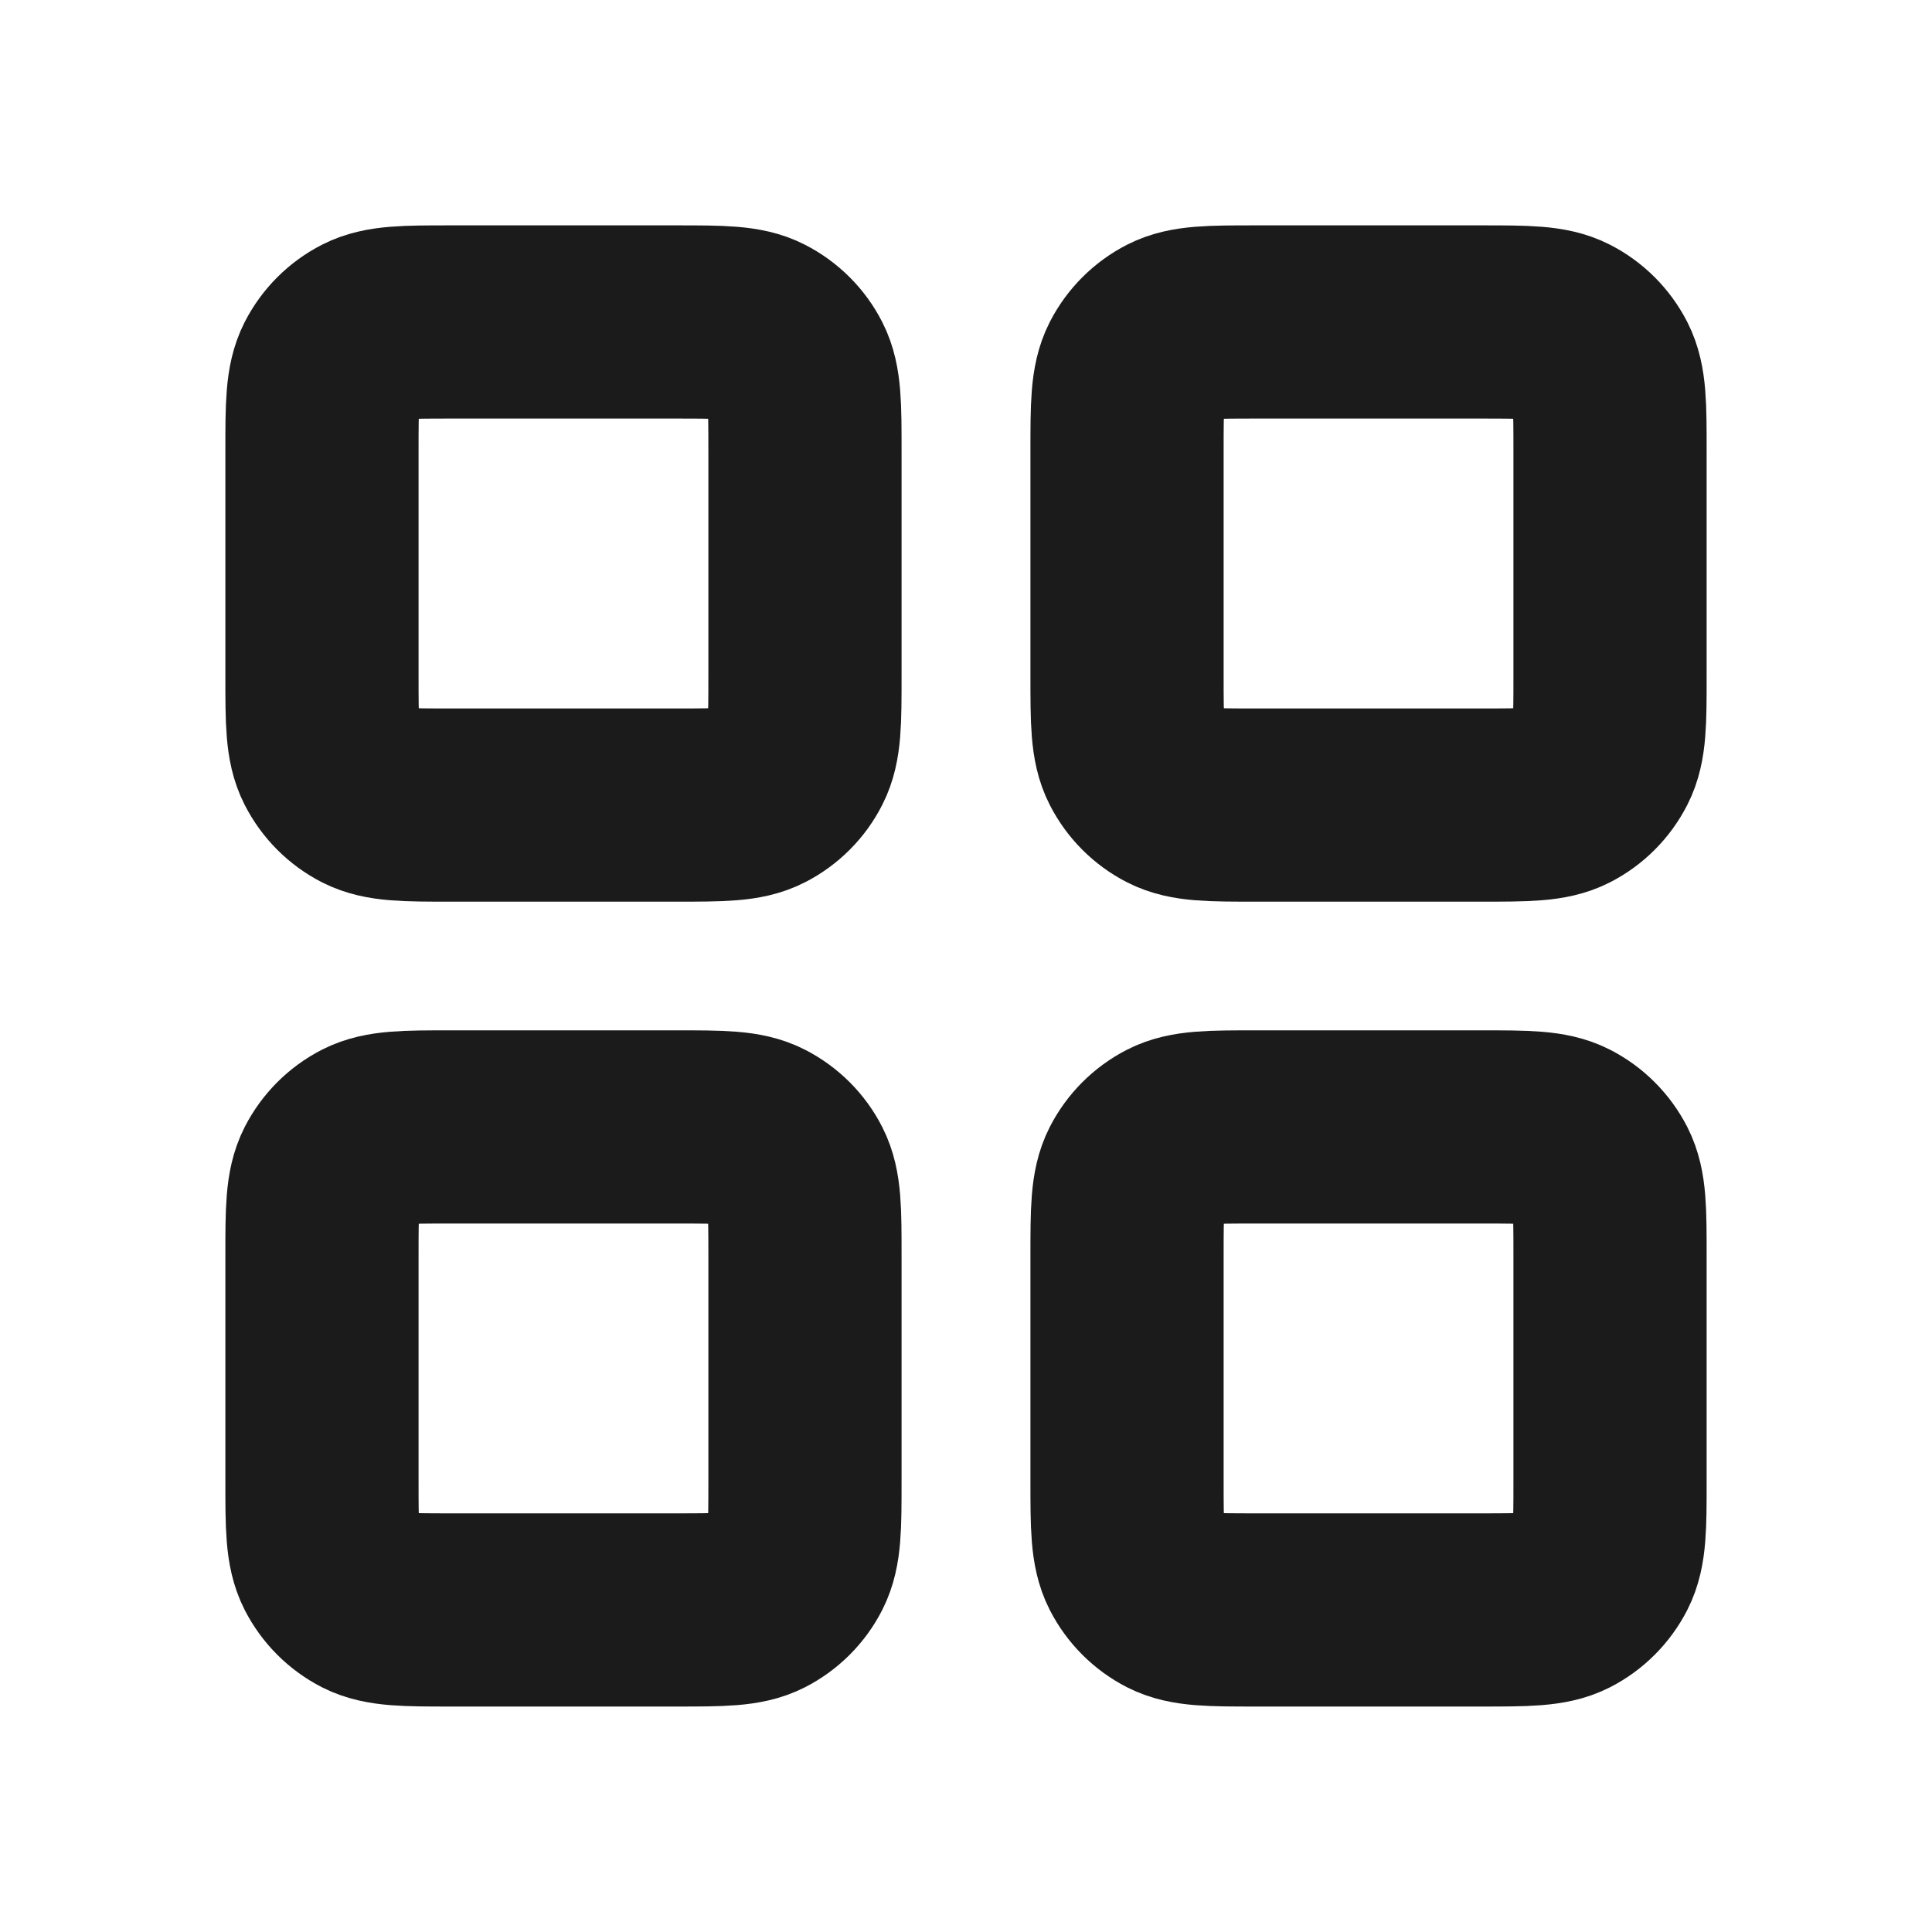 <svg width="20" height="20" viewBox="0 0 20 20" fill="none" xmlns="http://www.w3.org/2000/svg">
<path d="M11.667 4.667C11.667 4.2 11.667 3.967 11.758 3.788C11.838 3.632 11.965 3.504 12.122 3.424C12.3 3.333 12.533 3.333 13 3.333H15.333C15.8 3.333 16.034 3.333 16.212 3.424C16.369 3.504 16.496 3.632 16.576 3.788C16.667 3.967 16.667 4.2 16.667 4.667V7C16.667 7.467 16.667 7.7 16.576 7.878C16.496 8.035 16.369 8.163 16.212 8.243C16.034 8.334 15.8 8.334 15.333 8.334H13C12.533 8.334 12.3 8.334 12.122 8.243C11.965 8.163 11.838 8.035 11.758 7.878C11.667 7.7 11.667 7.467 11.667 7V4.667Z" stroke="#1B1B1B" stroke-width="2" stroke-linecap="round" stroke-linejoin="round"/>
<path d="M3.333 4.667C3.333 4.2 3.333 3.967 3.424 3.788C3.504 3.632 3.631 3.504 3.788 3.424C3.967 3.333 4.2 3.333 4.667 3.333H7C7.467 3.333 7.7 3.333 7.878 3.424C8.035 3.504 8.163 3.632 8.242 3.788C8.333 3.967 8.333 4.2 8.333 4.667V7C8.333 7.467 8.333 7.7 8.242 7.878C8.163 8.035 8.035 8.163 7.878 8.243C7.7 8.334 7.467 8.334 7 8.334H4.667C4.2 8.334 3.967 8.334 3.788 8.243C3.631 8.163 3.504 8.035 3.424 7.878C3.333 7.7 3.333 7.467 3.333 7V4.667Z" stroke="#1B1B1B" stroke-width="2" stroke-linecap="round" stroke-linejoin="round"/>
<path d="M3.333 13C3.333 12.533 3.333 12.3 3.424 12.121C3.504 11.965 3.631 11.837 3.788 11.757C3.967 11.666 4.2 11.666 4.667 11.666H7C7.467 11.666 7.7 11.666 7.878 11.757C8.035 11.837 8.163 11.965 8.242 12.121C8.333 12.3 8.333 12.533 8.333 13V15.333C8.333 15.8 8.333 16.033 8.242 16.212C8.163 16.368 8.035 16.496 7.878 16.576C7.7 16.666 7.467 16.666 7 16.666H4.667C4.2 16.666 3.967 16.666 3.788 16.576C3.631 16.496 3.504 16.368 3.424 16.212C3.333 16.033 3.333 15.8 3.333 15.333V13Z" stroke="#1B1B1B" stroke-width="2" stroke-linecap="round" stroke-linejoin="round"/>
<path d="M11.667 13C11.667 12.533 11.667 12.3 11.758 12.121C11.838 11.965 11.965 11.837 12.122 11.757C12.3 11.666 12.533 11.666 13 11.666H15.333C15.8 11.666 16.034 11.666 16.212 11.757C16.369 11.837 16.496 11.965 16.576 12.121C16.667 12.3 16.667 12.533 16.667 13V15.333C16.667 15.8 16.667 16.033 16.576 16.212C16.496 16.368 16.369 16.496 16.212 16.576C16.034 16.666 15.8 16.666 15.333 16.666H13C12.533 16.666 12.3 16.666 12.122 16.576C11.965 16.496 11.838 16.368 11.758 16.212C11.667 16.033 11.667 15.8 11.667 15.333V13Z" stroke="#1B1B1B" stroke-width="2" stroke-linecap="round" stroke-linejoin="round"/>
</svg>
